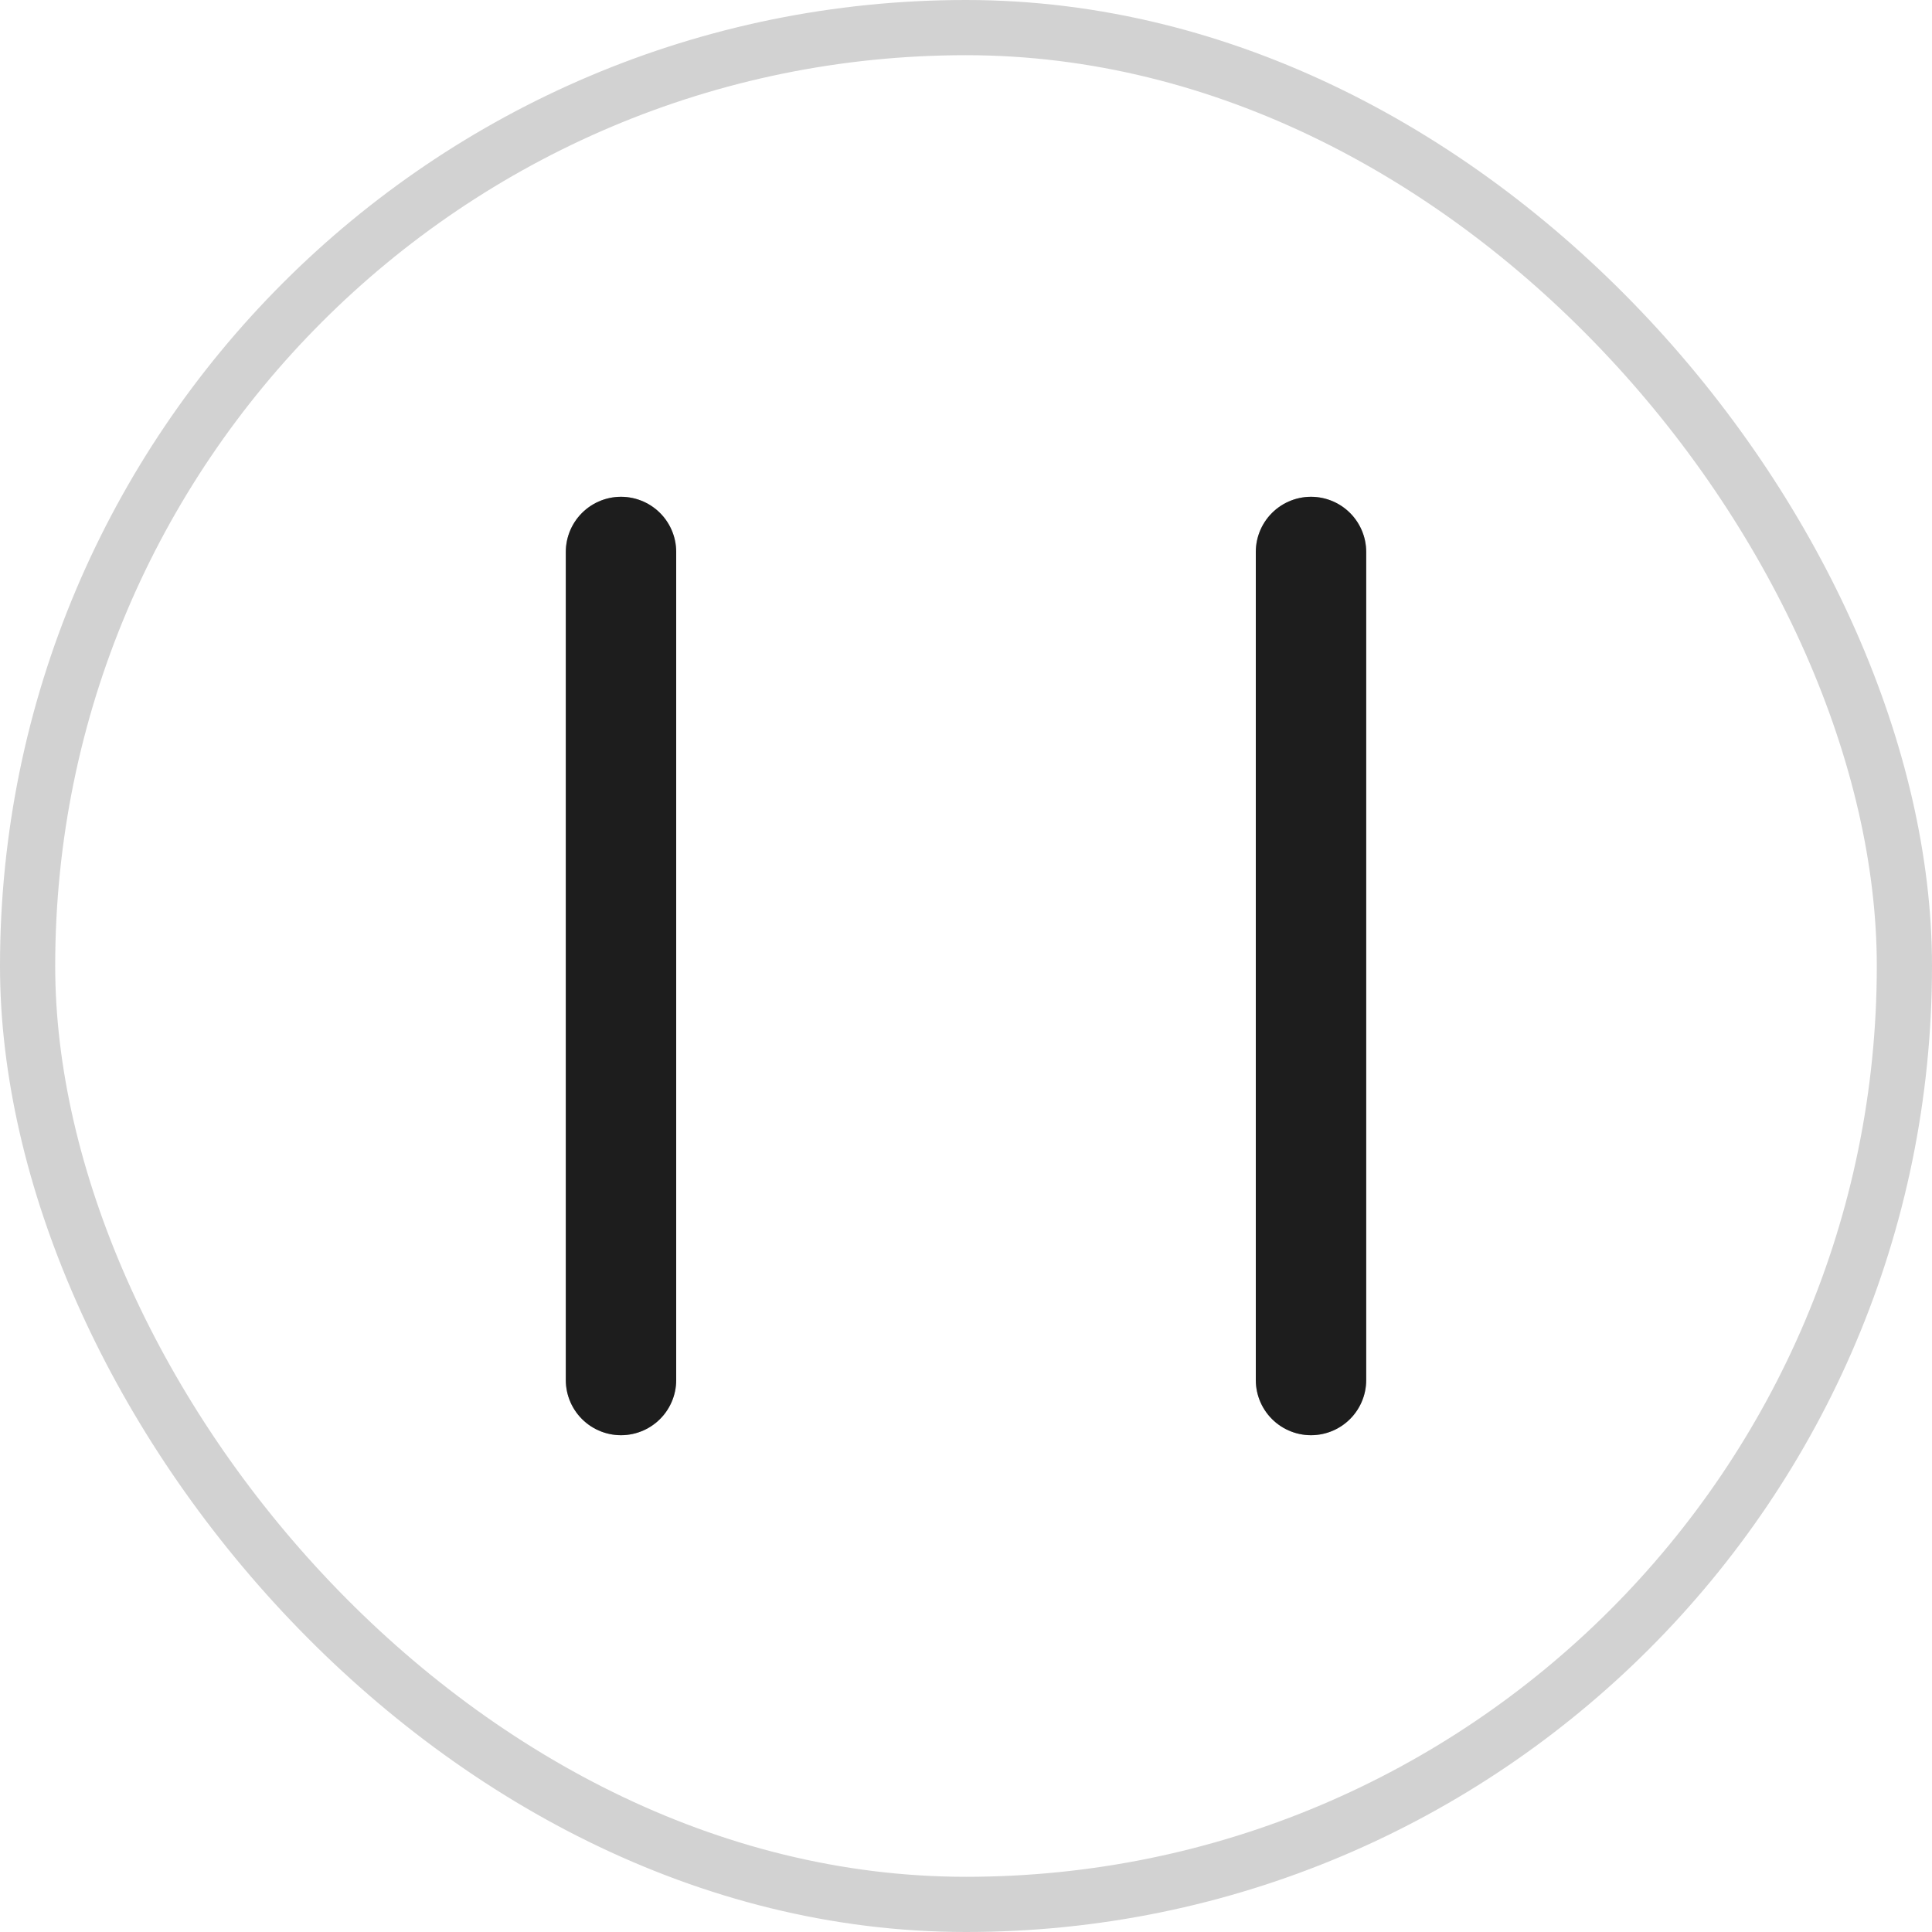 <svg width="28" height="28" viewBox="0 0 28 28" fill="none" xmlns="http://www.w3.org/2000/svg">
<rect x="0.4" y="0.4" width="27.2" height="27.2" rx="13.6" stroke="#D2D2D2" stroke-width="0.8"/>
<path d="M9 8L9 20M19 8L19 20" stroke="#2D2D2D" stroke-width="1.6" stroke-linecap="round"/>
<path d="M9 8L9 20M19 8L19 20" stroke="black" stroke-opacity="0.2" stroke-width="1.6" stroke-linecap="round"/>
<path d="M9 8L9 20M19 8L19 20" stroke="black" stroke-opacity="0.2" stroke-width="1.6" stroke-linecap="round"/>
</svg>
